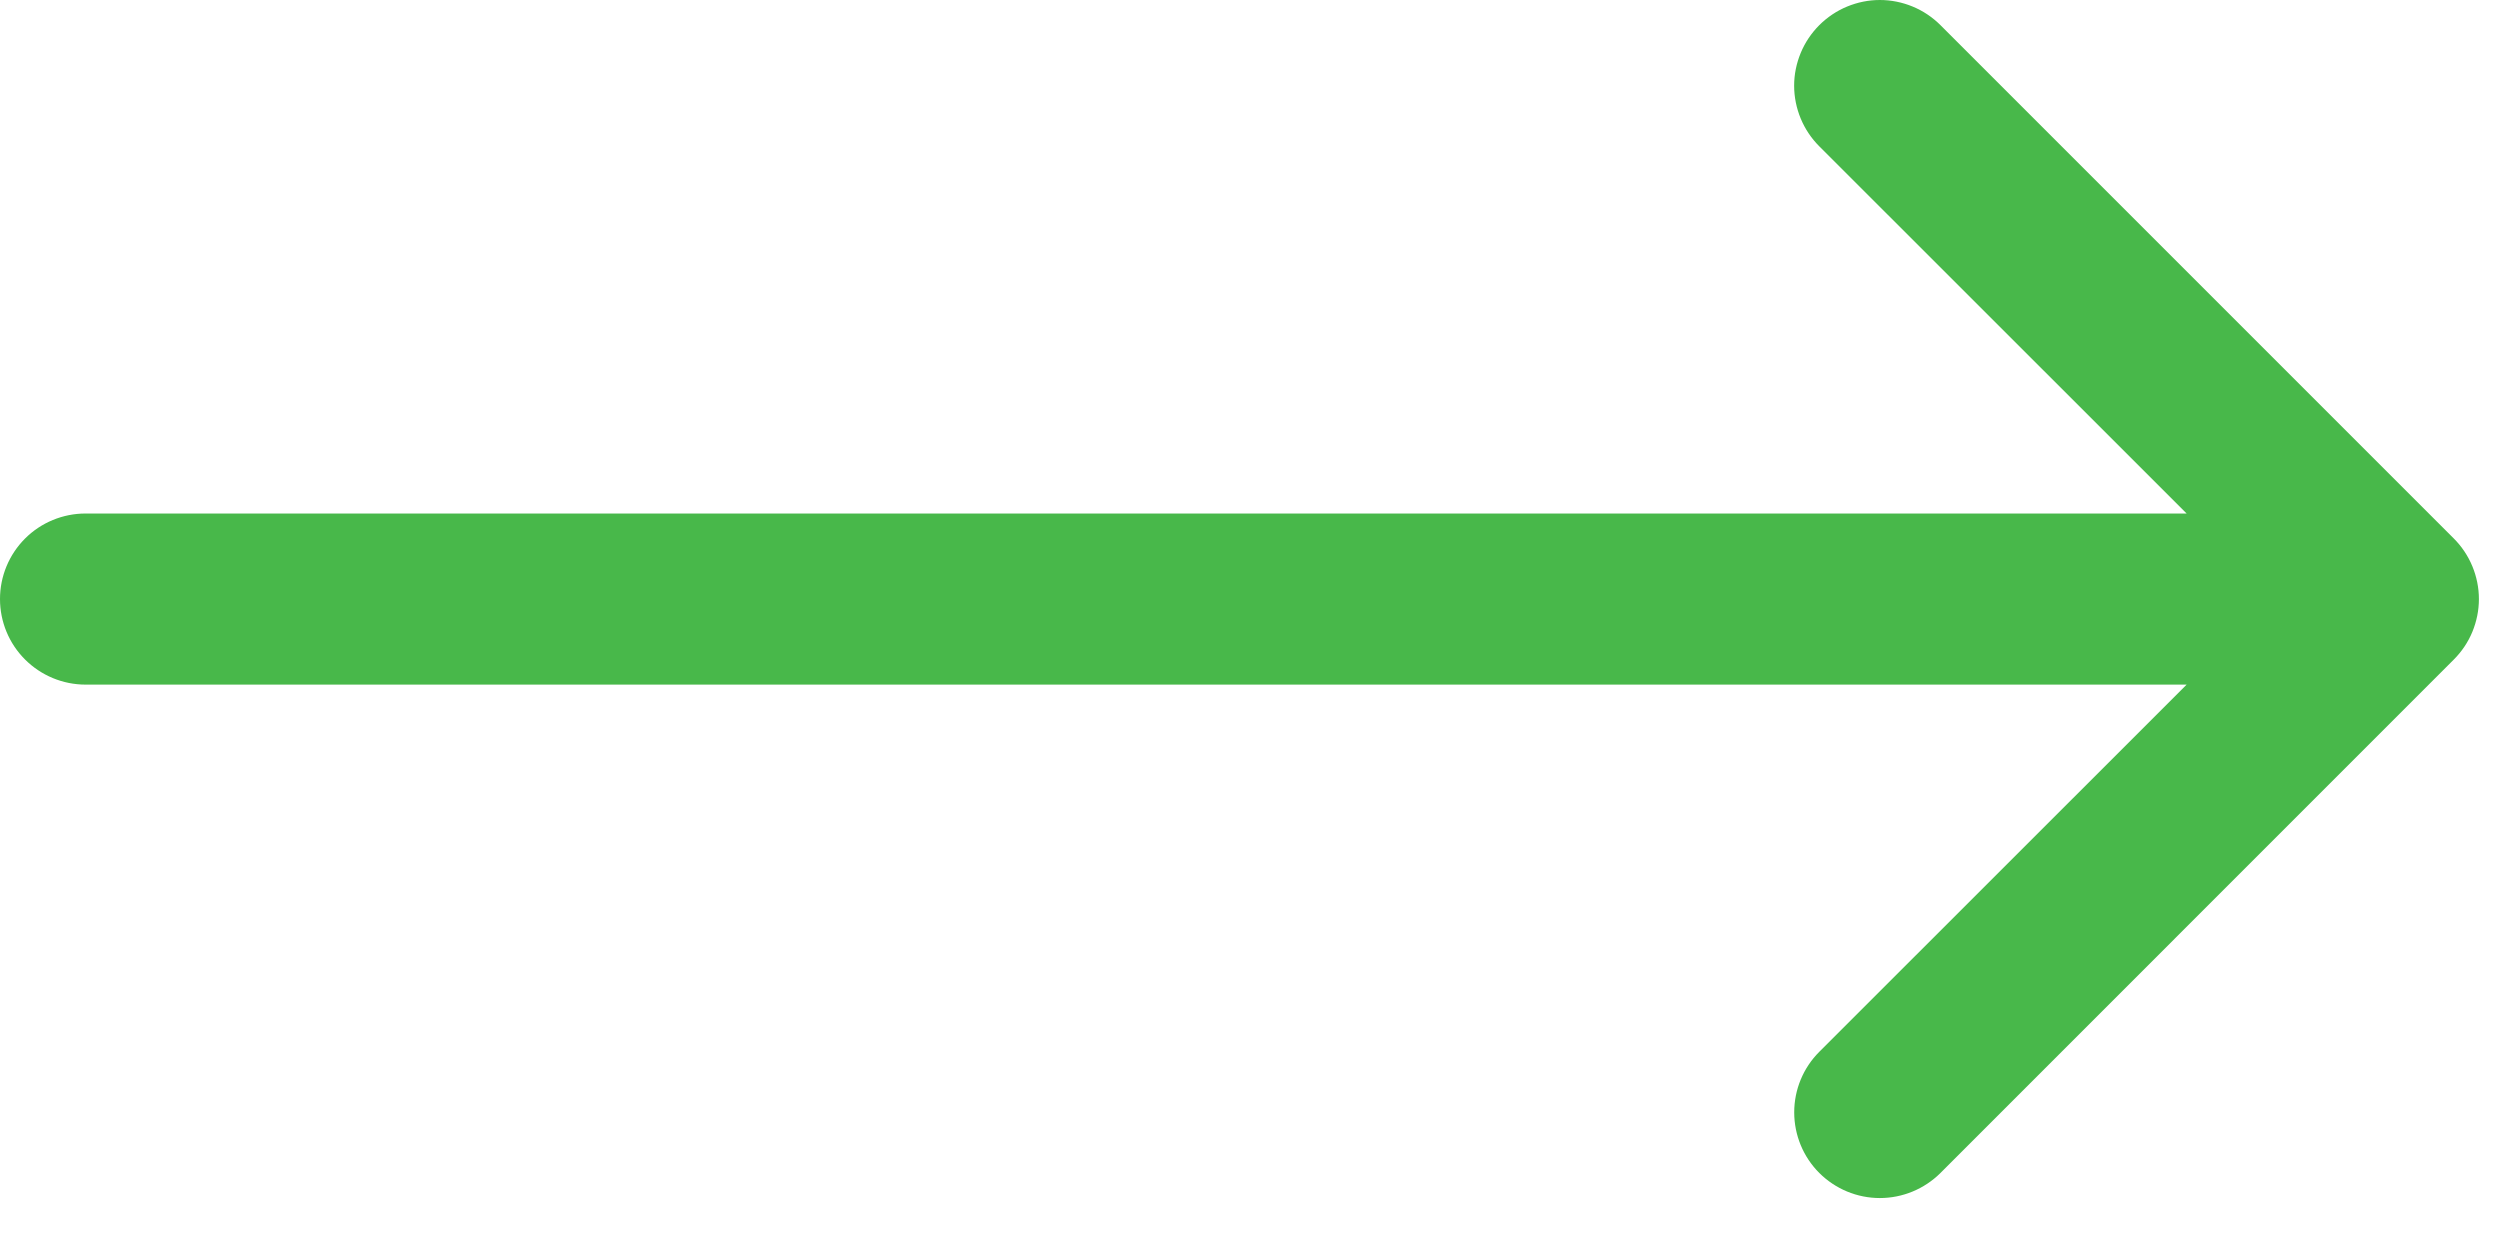 <svg width="32" height="16" viewBox="0 0 32 16" fill="none" xmlns="http://www.w3.org/2000/svg">
<path fill-rule="evenodd" clip-rule="evenodd" d="M23.643 0.084C23.51 0.139 23.389 0.22 23.287 0.322C23.185 0.424 23.104 0.545 23.049 0.678C22.994 0.811 22.965 0.953 22.965 1.097C22.965 1.241 22.994 1.384 23.049 1.517C23.104 1.65 23.185 1.771 23.287 1.873L27.989 6.573H1.095C0.805 6.573 0.526 6.688 0.321 6.893C0.115 7.099 0 7.377 0 7.668C0 7.958 0.115 8.237 0.321 8.442C0.526 8.647 0.805 8.763 1.095 8.763H27.989L23.287 13.463C23.081 13.669 22.966 13.947 22.966 14.238C22.966 14.529 23.081 14.808 23.287 15.014C23.493 15.219 23.771 15.335 24.062 15.335C24.353 15.335 24.632 15.219 24.838 15.014L31.408 8.443C31.51 8.341 31.591 8.221 31.646 8.088C31.701 7.954 31.73 7.812 31.73 7.668C31.73 7.524 31.701 7.381 31.646 7.248C31.591 7.115 31.51 6.994 31.408 6.892L24.838 0.322C24.736 0.22 24.615 0.139 24.482 0.084C24.349 0.029 24.206 0 24.062 0C23.918 0 23.776 0.029 23.643 0.084Z" fill="#48B84A"/>
</svg>
